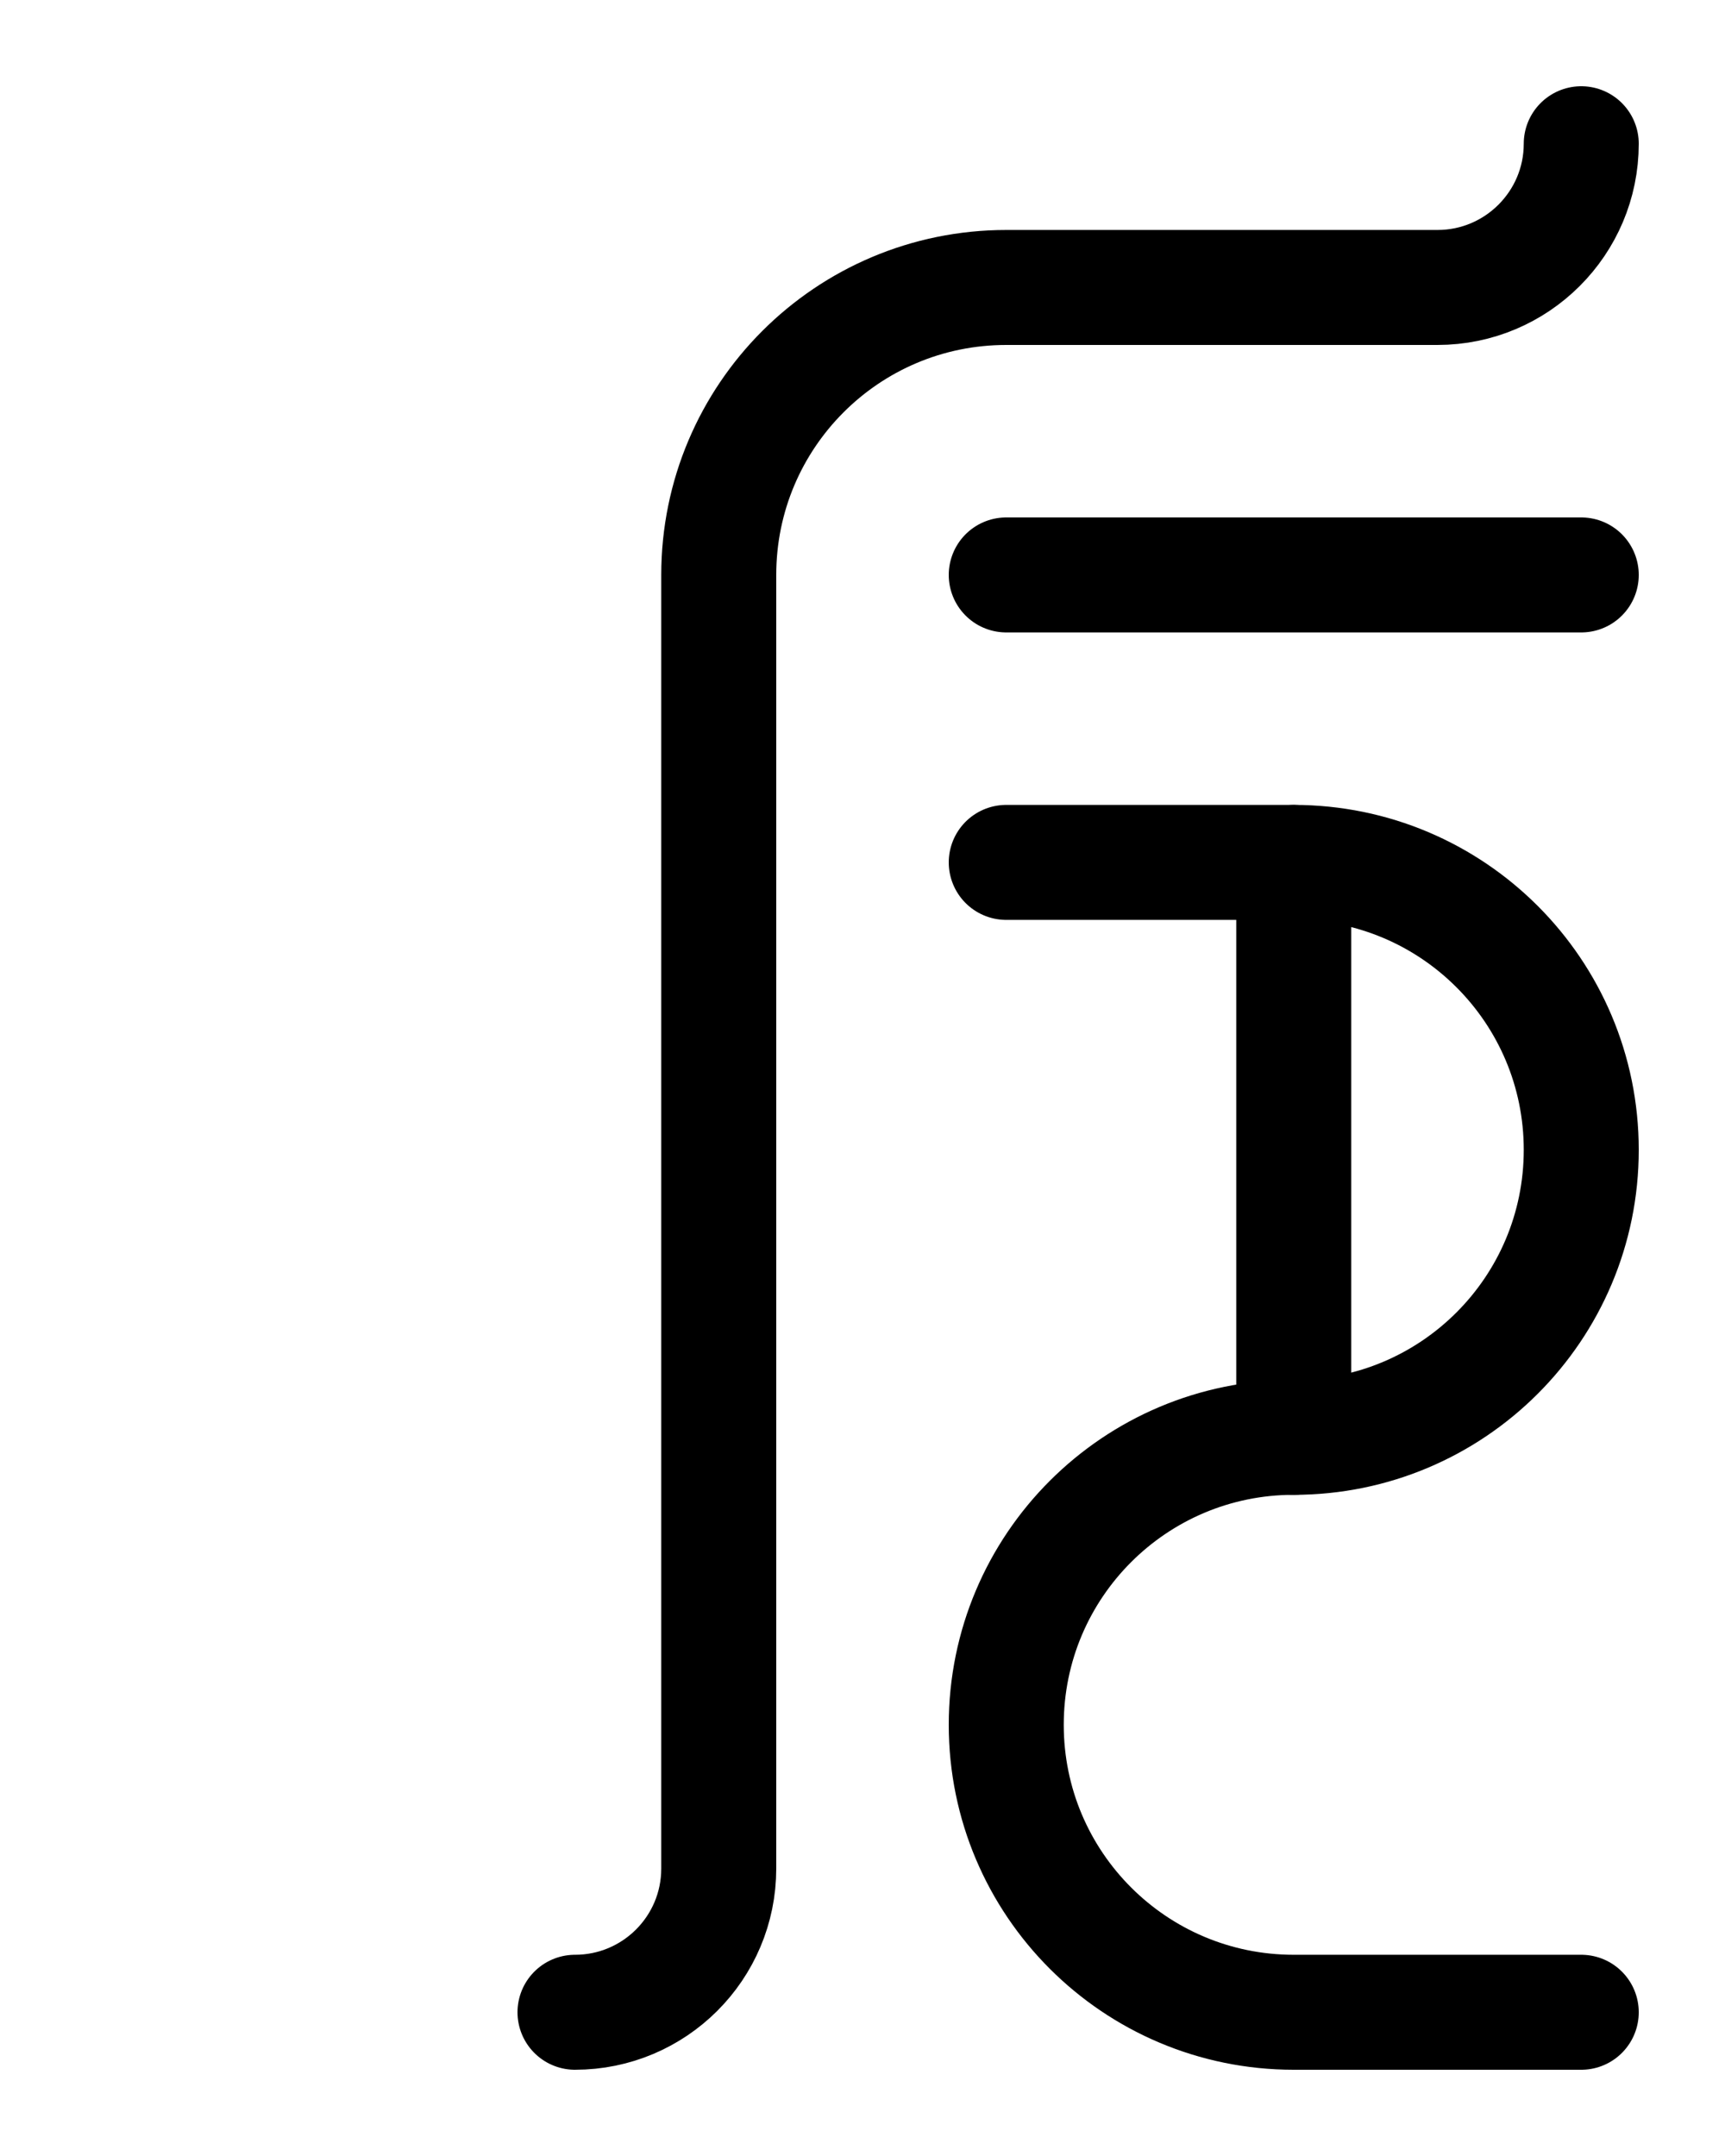 <?xml version="1.0" encoding="utf-8"?>
<!-- Generator: Adobe Illustrator 26.0.0, SVG Export Plug-In . SVG Version: 6.00 Build 0)  -->
<svg version="1.1" id="图层_1" xmlns="http://www.w3.org/2000/svg" xmlns:xlink="http://www.w3.org/1999/xlink" x="0px" y="0px"
	 viewBox="0 0 720 900" style="enable-background:new 0 0 720 900;" xml:space="preserve">
<style type="text/css">
	.st0{fill:none;stroke:#000000;stroke-width:48;stroke-linecap:round;stroke-linejoin:round;stroke-miterlimit:10;}
</style>
<line class="st0" x1="420" y1="240" x2="660" y2="240"/>
<path class="st0" d="M420,360h120c66.3,0,120,53.7,120,120l0,0c0,66.3-53.7,120-120,120l0,0c-66.3,0-120,53.7-120,120l0,0
	c0,66.3,53.7,120,120,120h120"/>
<line class="st0" x1="540" y1="360" x2="540" y2="600"/>
<path class="st0" d="M660,60c0,33.1-26.9,60-60,60H420c-66.3,0-120,53.7-120,120v540c0,33.2-26.9,60-60,60"/>
</svg>
